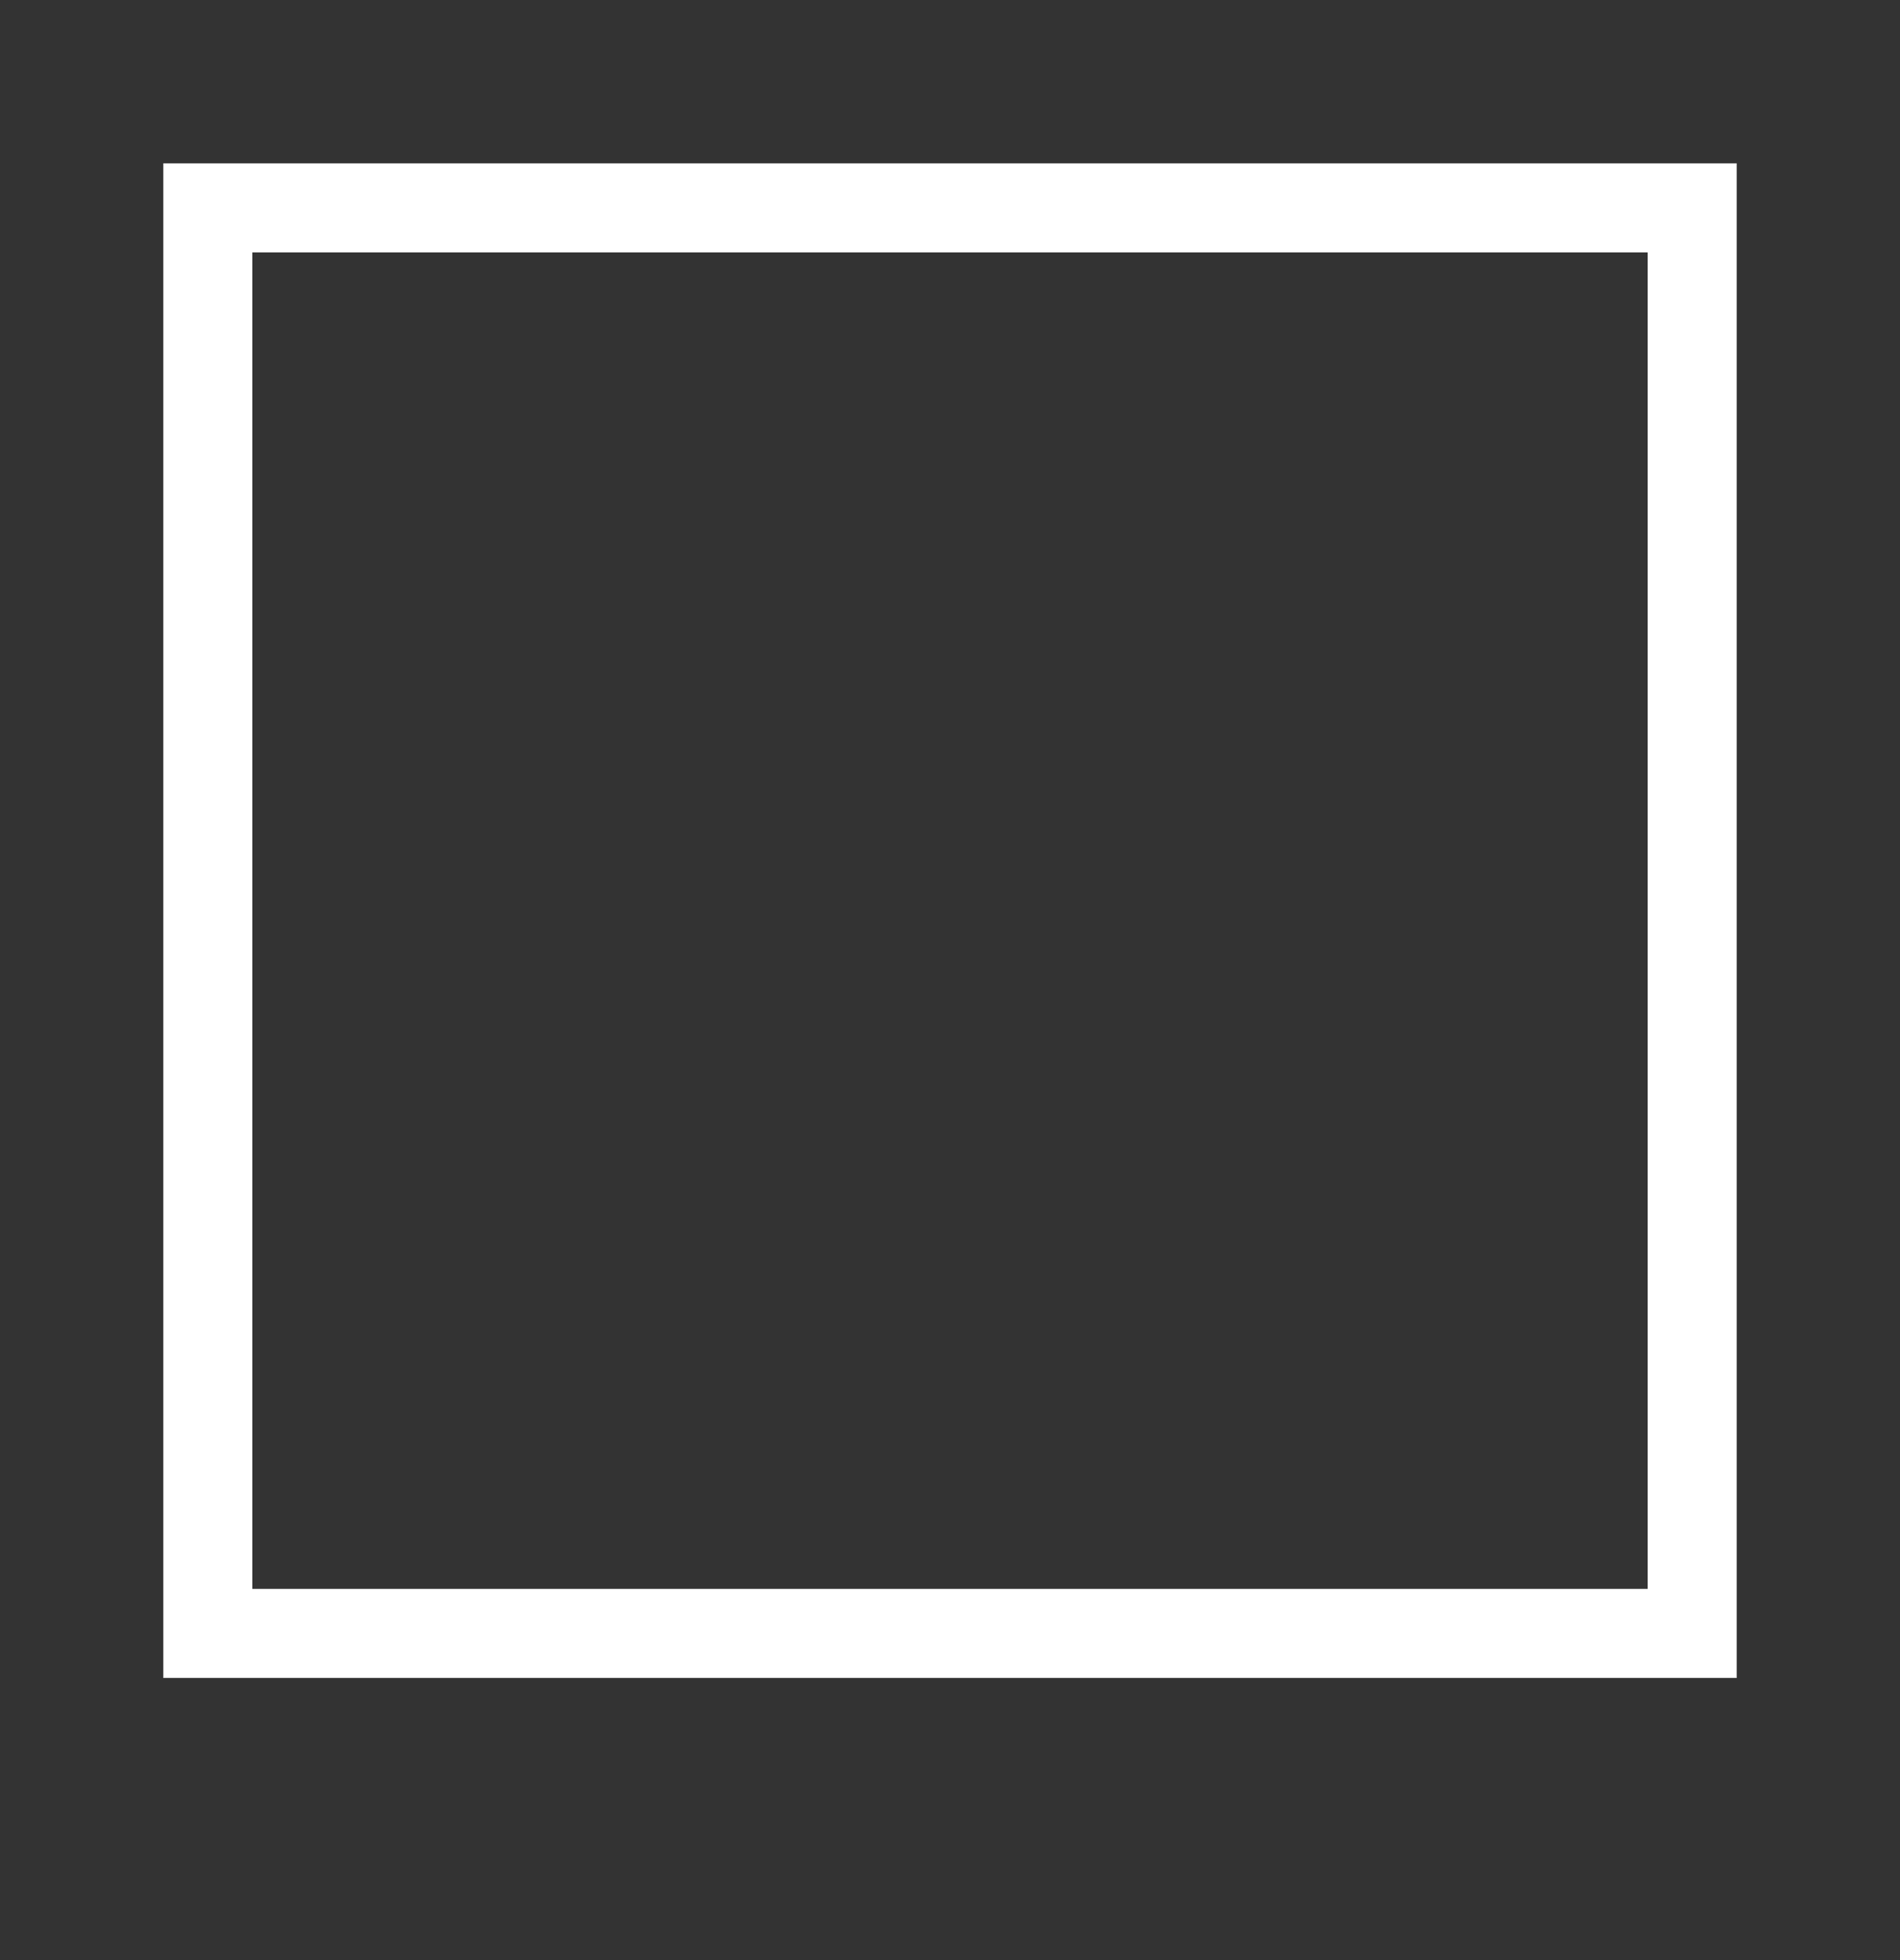 <svg width="32" height="33" xmlns="http://www.w3.org/2000/svg">
 <rect width="100%" height="100%" fill="#333333" stroke="none"/>
 <g>
  <title>background</title>
  <rect fill="none" id="canvas_background" height="35" width="34" y="-1" x="-1"/>
 </g>

 <g>
  <title>Layer 1</title>
  <rect fill="none" stroke-width="1.5" x="3.5" y="3.5" width="25" height="24" id="svg_1" stroke="#fff"/>
 </g>
</svg>